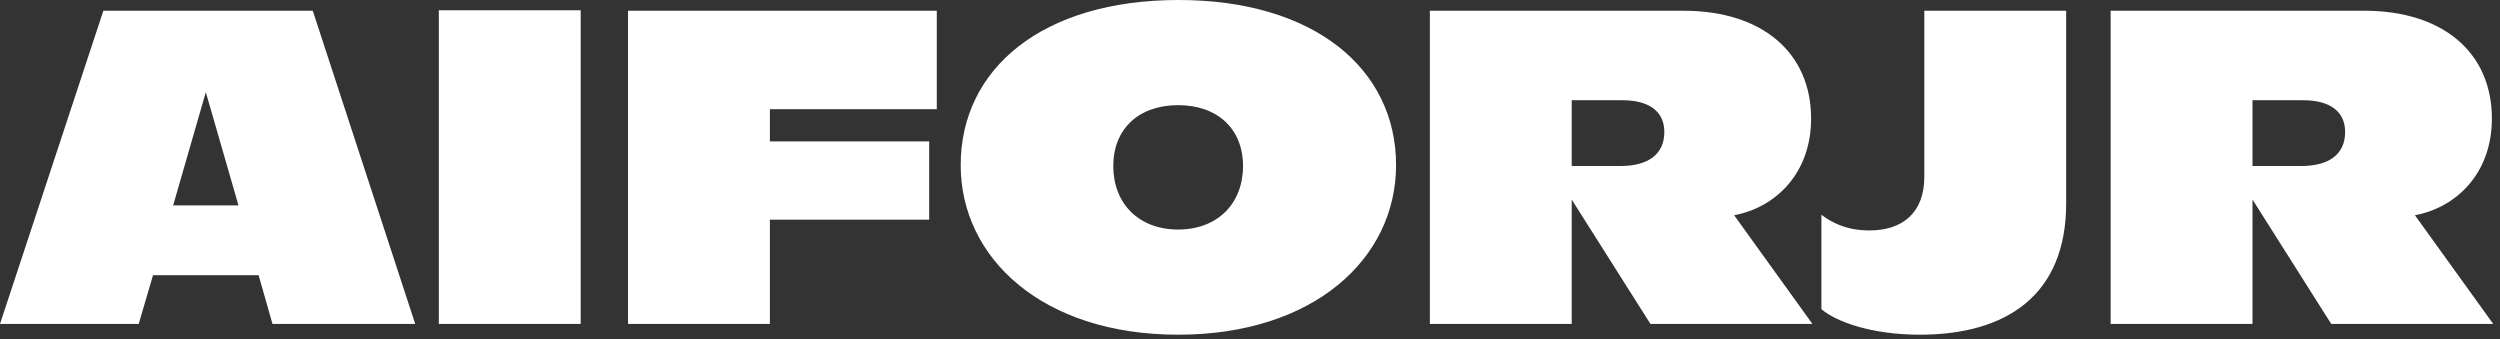 <svg width="199" height="27" viewBox="0 0 199 27" fill="none" xmlns="http://www.w3.org/2000/svg">
<rect x="0" y="0" width="199" height="27" fill="#333333" stroke="none"/>
<path d="M-0 25.787L8.227 0.855H24.896L33.052 25.787H21.69L20.586 21.904H12.181L11.041 25.787H-0ZM13.783 16.348H18.983L16.383 7.337L13.783 16.348ZM34.931 25.787V0.819H46.222V25.787H34.931ZM49.992 25.787V0.855H74.568V8.691H61.283V11.255H73.962V17.488H61.283V25.787H49.992ZM93.781 26.642C82.989 26.642 76.471 20.551 76.471 13.143C76.471 5.449 82.989 -3.56095e-05 93.817 -3.56095e-05C104.573 -3.56095e-05 111.127 5.449 111.127 13.143C111.127 20.587 104.573 26.642 93.781 26.642ZM93.781 18.271C96.915 18.271 98.945 16.206 98.945 13.214C98.945 10.258 96.915 8.37 93.781 8.37C90.647 8.37 88.617 10.258 88.617 13.214C88.617 16.206 90.647 18.271 93.781 18.271ZM113.818 25.787V0.855H134.012C140.245 0.855 144.163 4.167 144.163 9.438C144.163 13.819 141.314 16.526 138.037 17.132L144.27 25.787H131.377L125.108 15.885V25.787H113.818ZM125.108 13.214H128.99C131.234 13.214 132.481 12.252 132.481 10.507C132.481 8.869 131.27 7.978 129.133 7.978H125.108V13.214ZM152.82 26.642C148.973 26.642 146.159 25.609 144.984 24.611V17.096C145.696 17.63 146.872 18.343 148.795 18.343C151.466 18.343 153.176 16.918 153.176 14.069V0.855H164.466V16.206C164.466 23.507 159.694 26.642 152.82 26.642ZM168.008 25.787V0.855H188.203C194.436 0.855 198.354 4.167 198.354 9.438C198.354 13.819 195.505 16.526 192.228 17.132L198.461 25.787H185.568L179.299 15.885V25.787H168.008ZM179.299 13.214H183.181C185.425 13.214 186.672 12.252 186.672 10.507C186.672 8.869 185.461 7.978 183.324 7.978H179.299V13.214Z" fill="white"/>
</svg>

